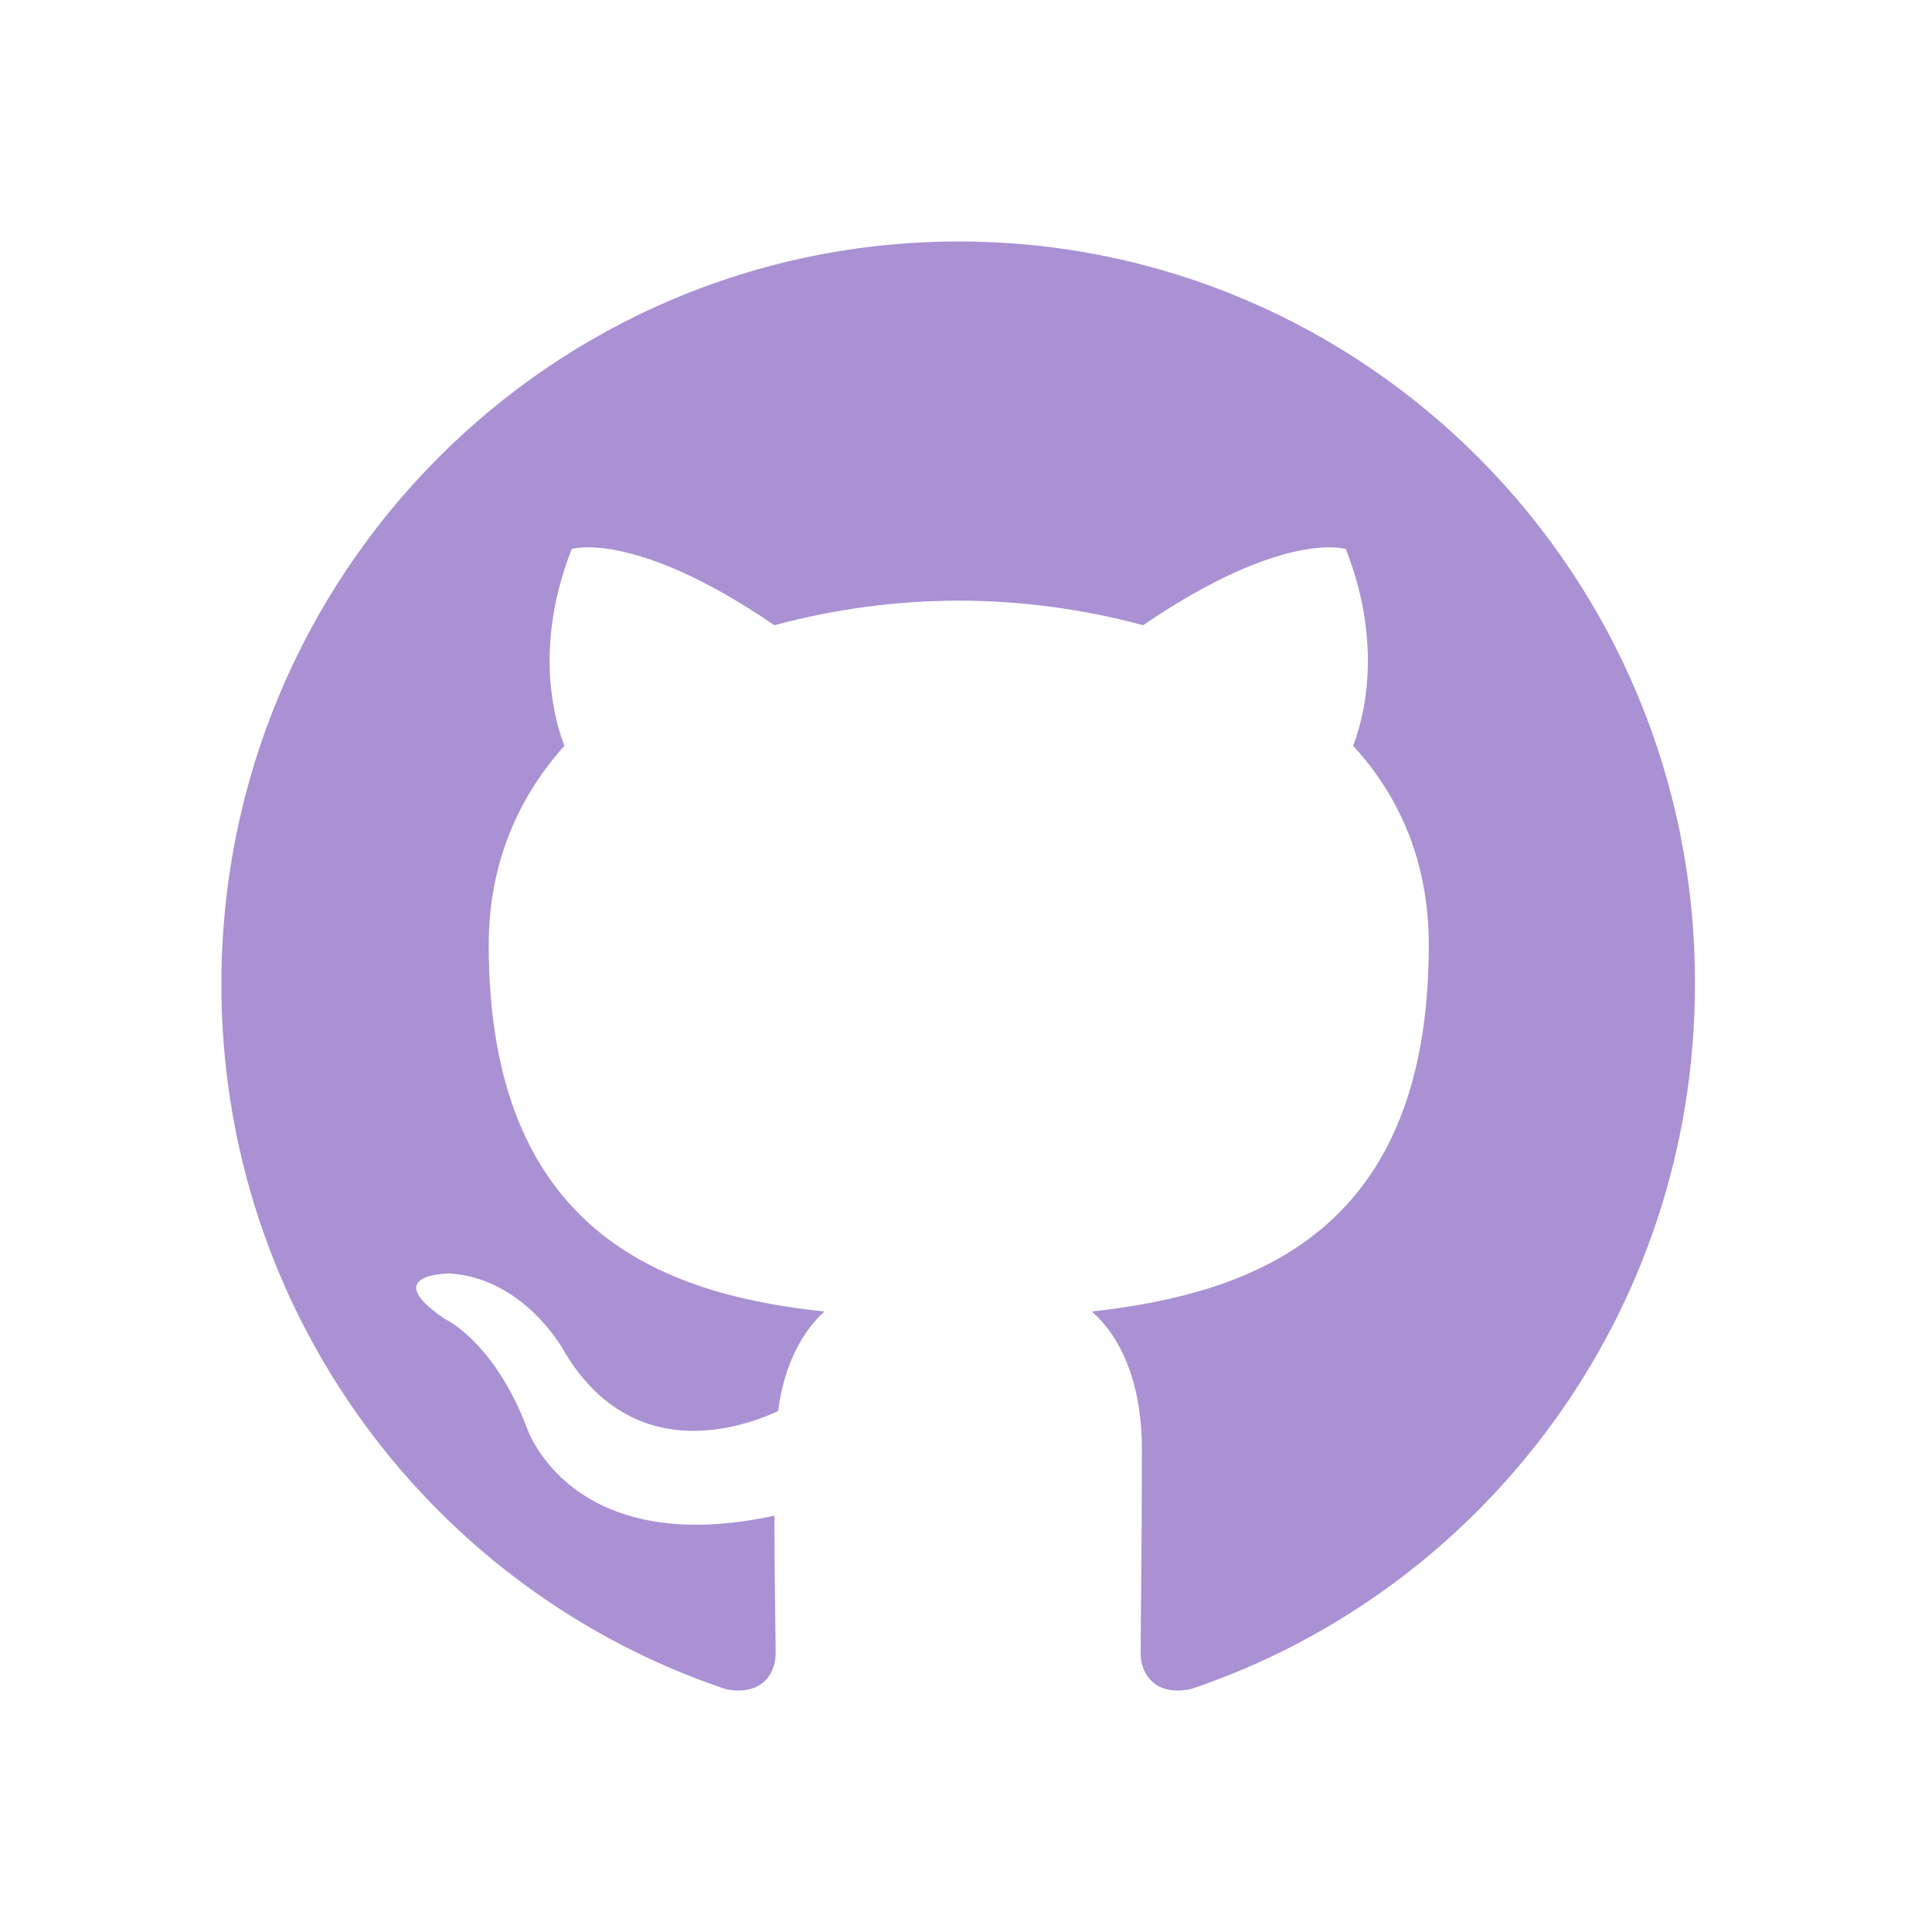<svg width="96" height="96" viewBox="0 0 96 96" fill="none" xmlns="http://www.w3.org/2000/svg">
<g id="dehGithhubTeam">
<g id="github-mark-white 1" clip-path="url(#clip0_63_2890)">
<path id="Vector" fill-rule="evenodd" clip-rule="evenodd" d="M47.641 12C27.379 12 11 28.5 11 48.913C11 65.23 21.495 79.042 36.054 83.93C37.874 84.298 38.541 83.136 38.541 82.159C38.541 81.303 38.481 78.37 38.481 75.314C28.288 77.514 26.166 70.913 26.166 70.913C24.528 66.635 22.101 65.536 22.101 65.536C18.765 63.275 22.344 63.275 22.344 63.275C26.044 63.519 27.986 67.064 27.986 67.064C31.261 72.686 36.539 71.097 38.662 70.119C38.965 67.736 39.937 66.085 40.968 65.169C32.839 64.313 24.285 61.136 24.285 46.957C24.285 42.923 25.741 39.623 28.046 37.057C27.682 36.14 26.408 32.35 28.41 27.278C28.41 27.278 31.504 26.3 38.48 31.067C41.467 30.259 44.547 29.848 47.641 29.845C50.734 29.845 53.888 30.273 56.8 31.067C63.777 26.3 66.871 27.278 66.871 27.278C68.873 32.35 67.598 36.14 67.234 37.057C69.6 39.623 70.996 42.923 70.996 46.957C70.996 61.136 62.443 64.252 54.252 65.169C55.587 66.33 56.739 68.53 56.739 72.013C56.739 76.963 56.679 80.936 56.679 82.158C56.679 83.136 57.347 84.298 59.166 83.931C73.725 79.041 84.22 65.23 84.22 48.913C84.28 28.5 67.841 12 47.641 12Z" fill="#A991D3"/>
</g>
</g>
<defs>
<clipPath id="clip0_63_2890">
<rect width="73.5" height="72" fill="white" transform="translate(11 12)"/>
</clipPath>
</defs>
</svg>

